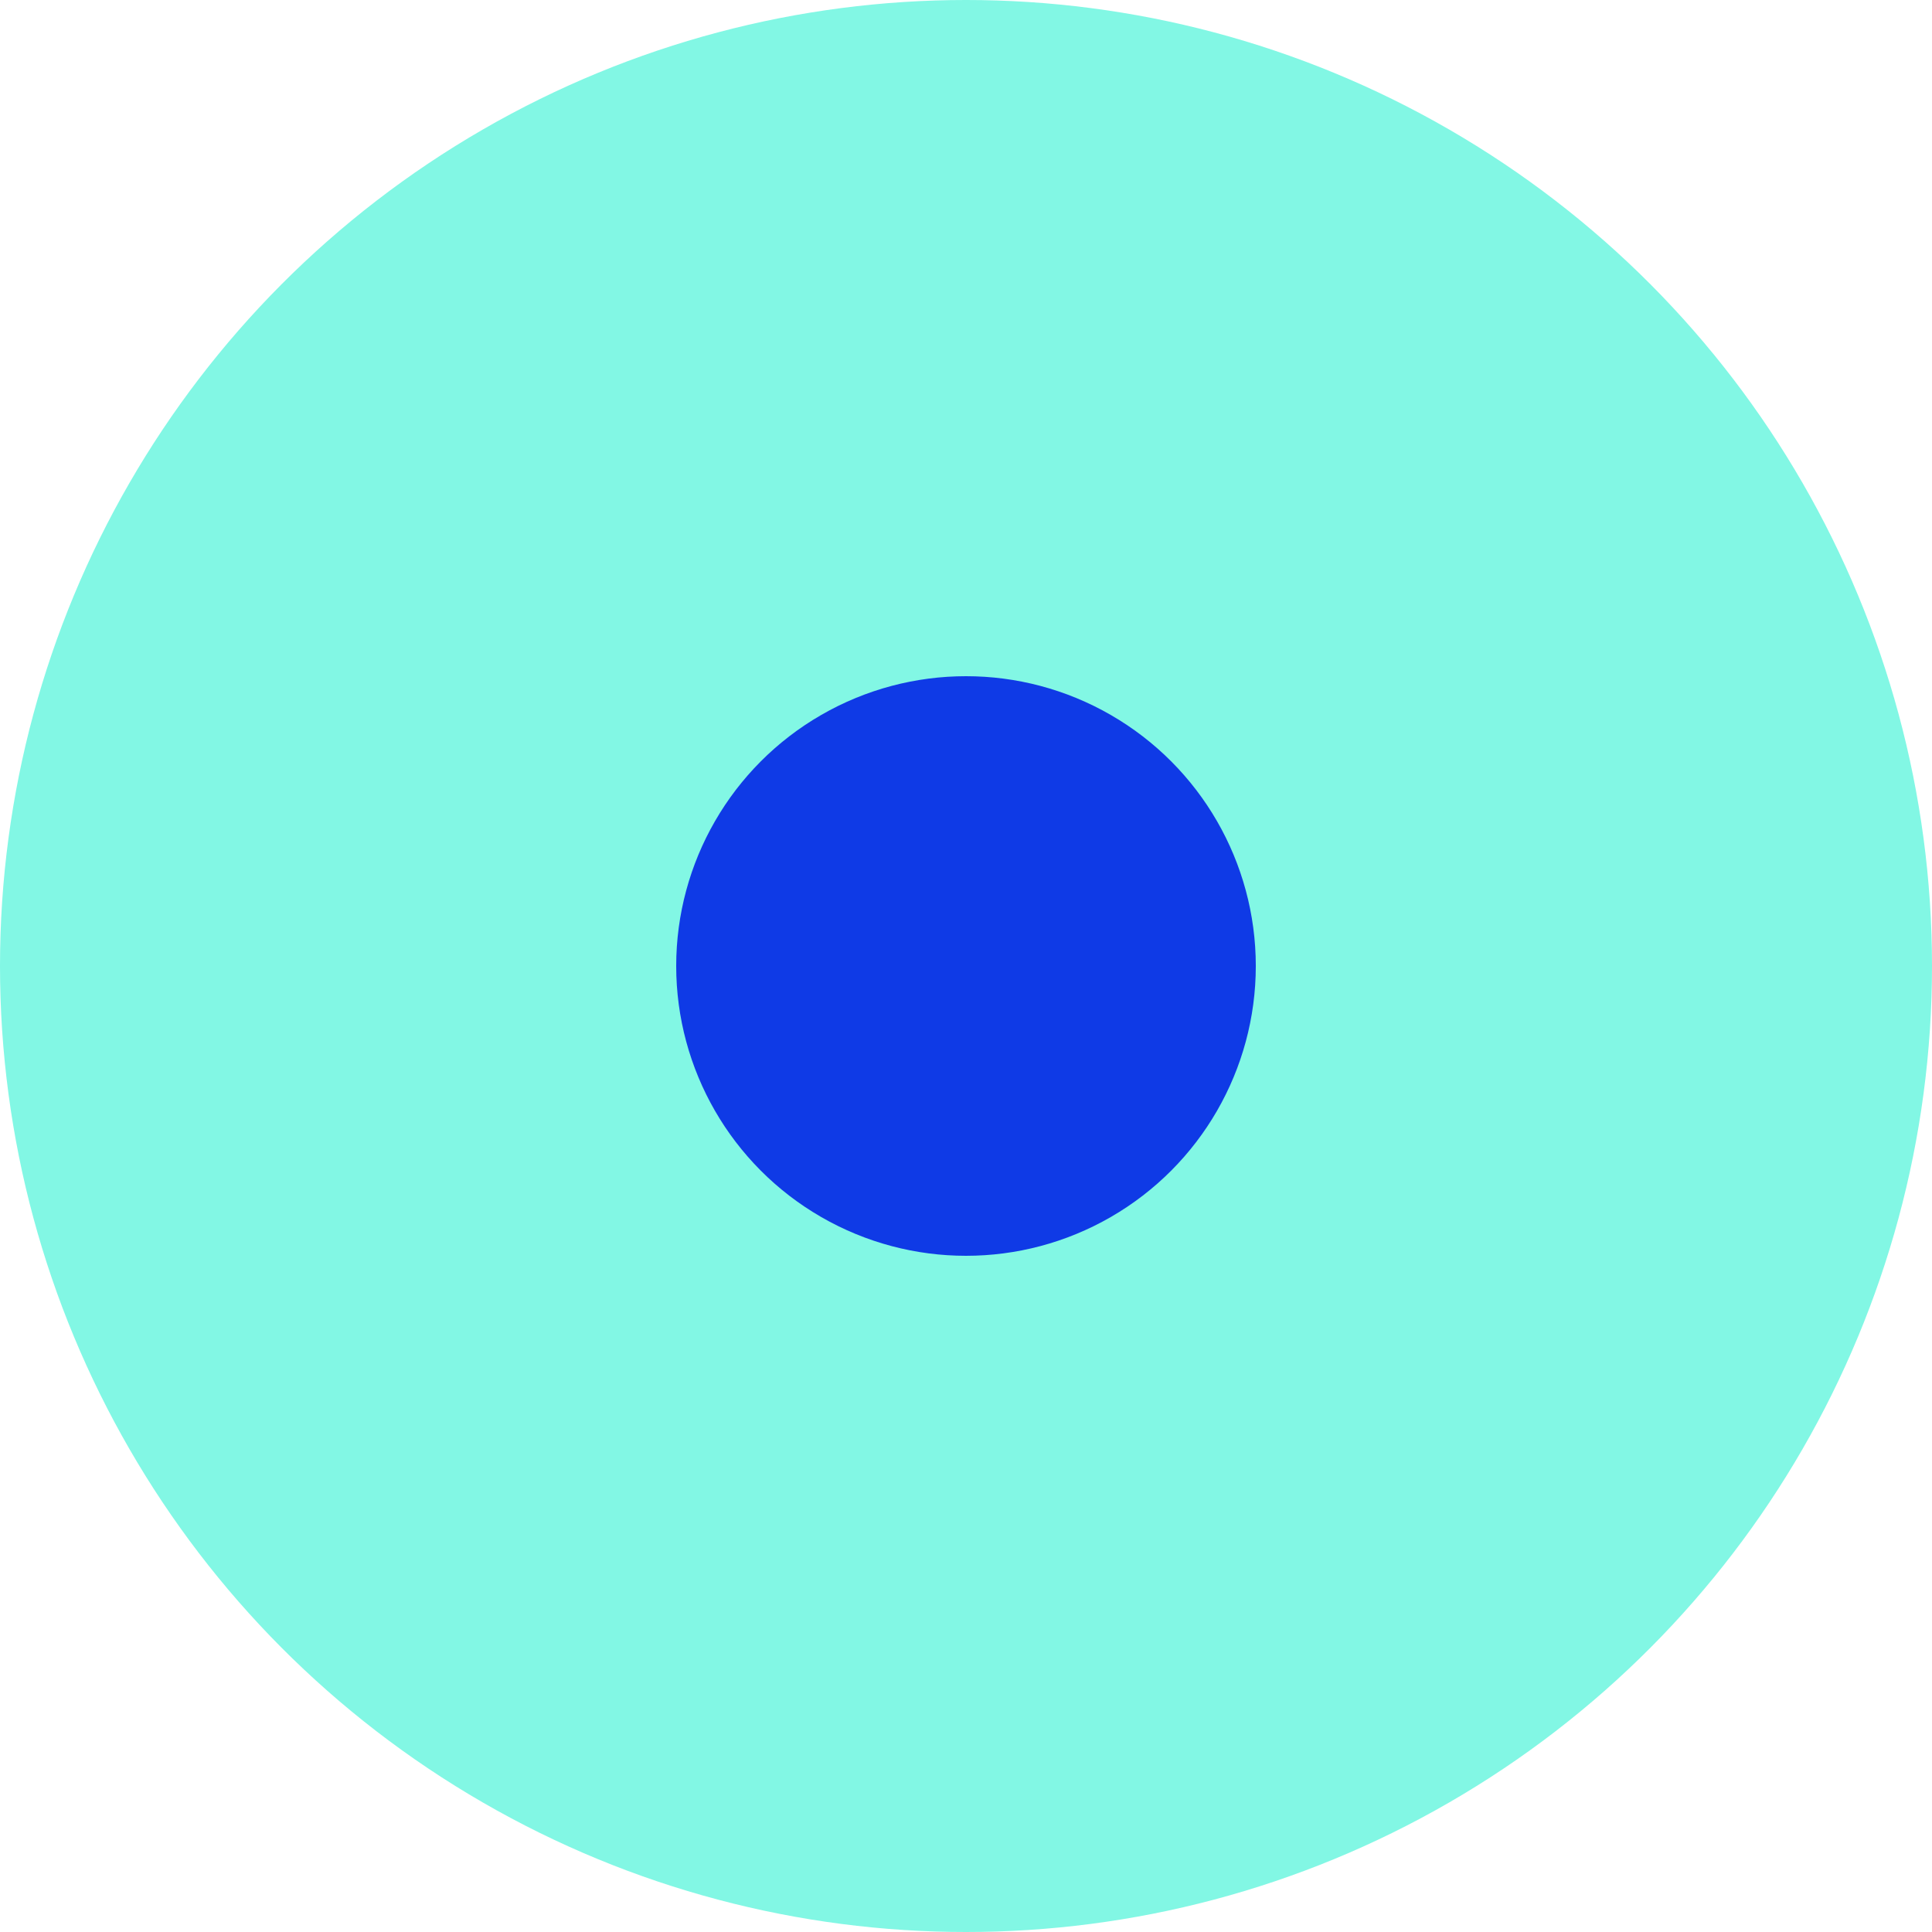 <?xml version="1.0" encoding="UTF-8"?>
<svg viewBox="0 0 40 40" version="1.1" xmlns="http://www.w3.org/2000/svg" xmlns:xlink="http://www.w3.org/1999/xlink">
    <g id="Site" stroke="none" stroke-width="1" fill="none" fill-rule="evenodd">
        <g id="Main-Copy" transform="translate(-636, -2321)">
            <g id="accompagnement" transform="translate(636, 2321)">
                <circle id="Oval" fill="#82F7E4" cx="20" cy="20" r="20"></circle>
                <circle id="Oval" fill="#0F3AE6" cx="20" cy="20" r="6"></circle>
            </g>
        </g>
    </g>
</svg>
